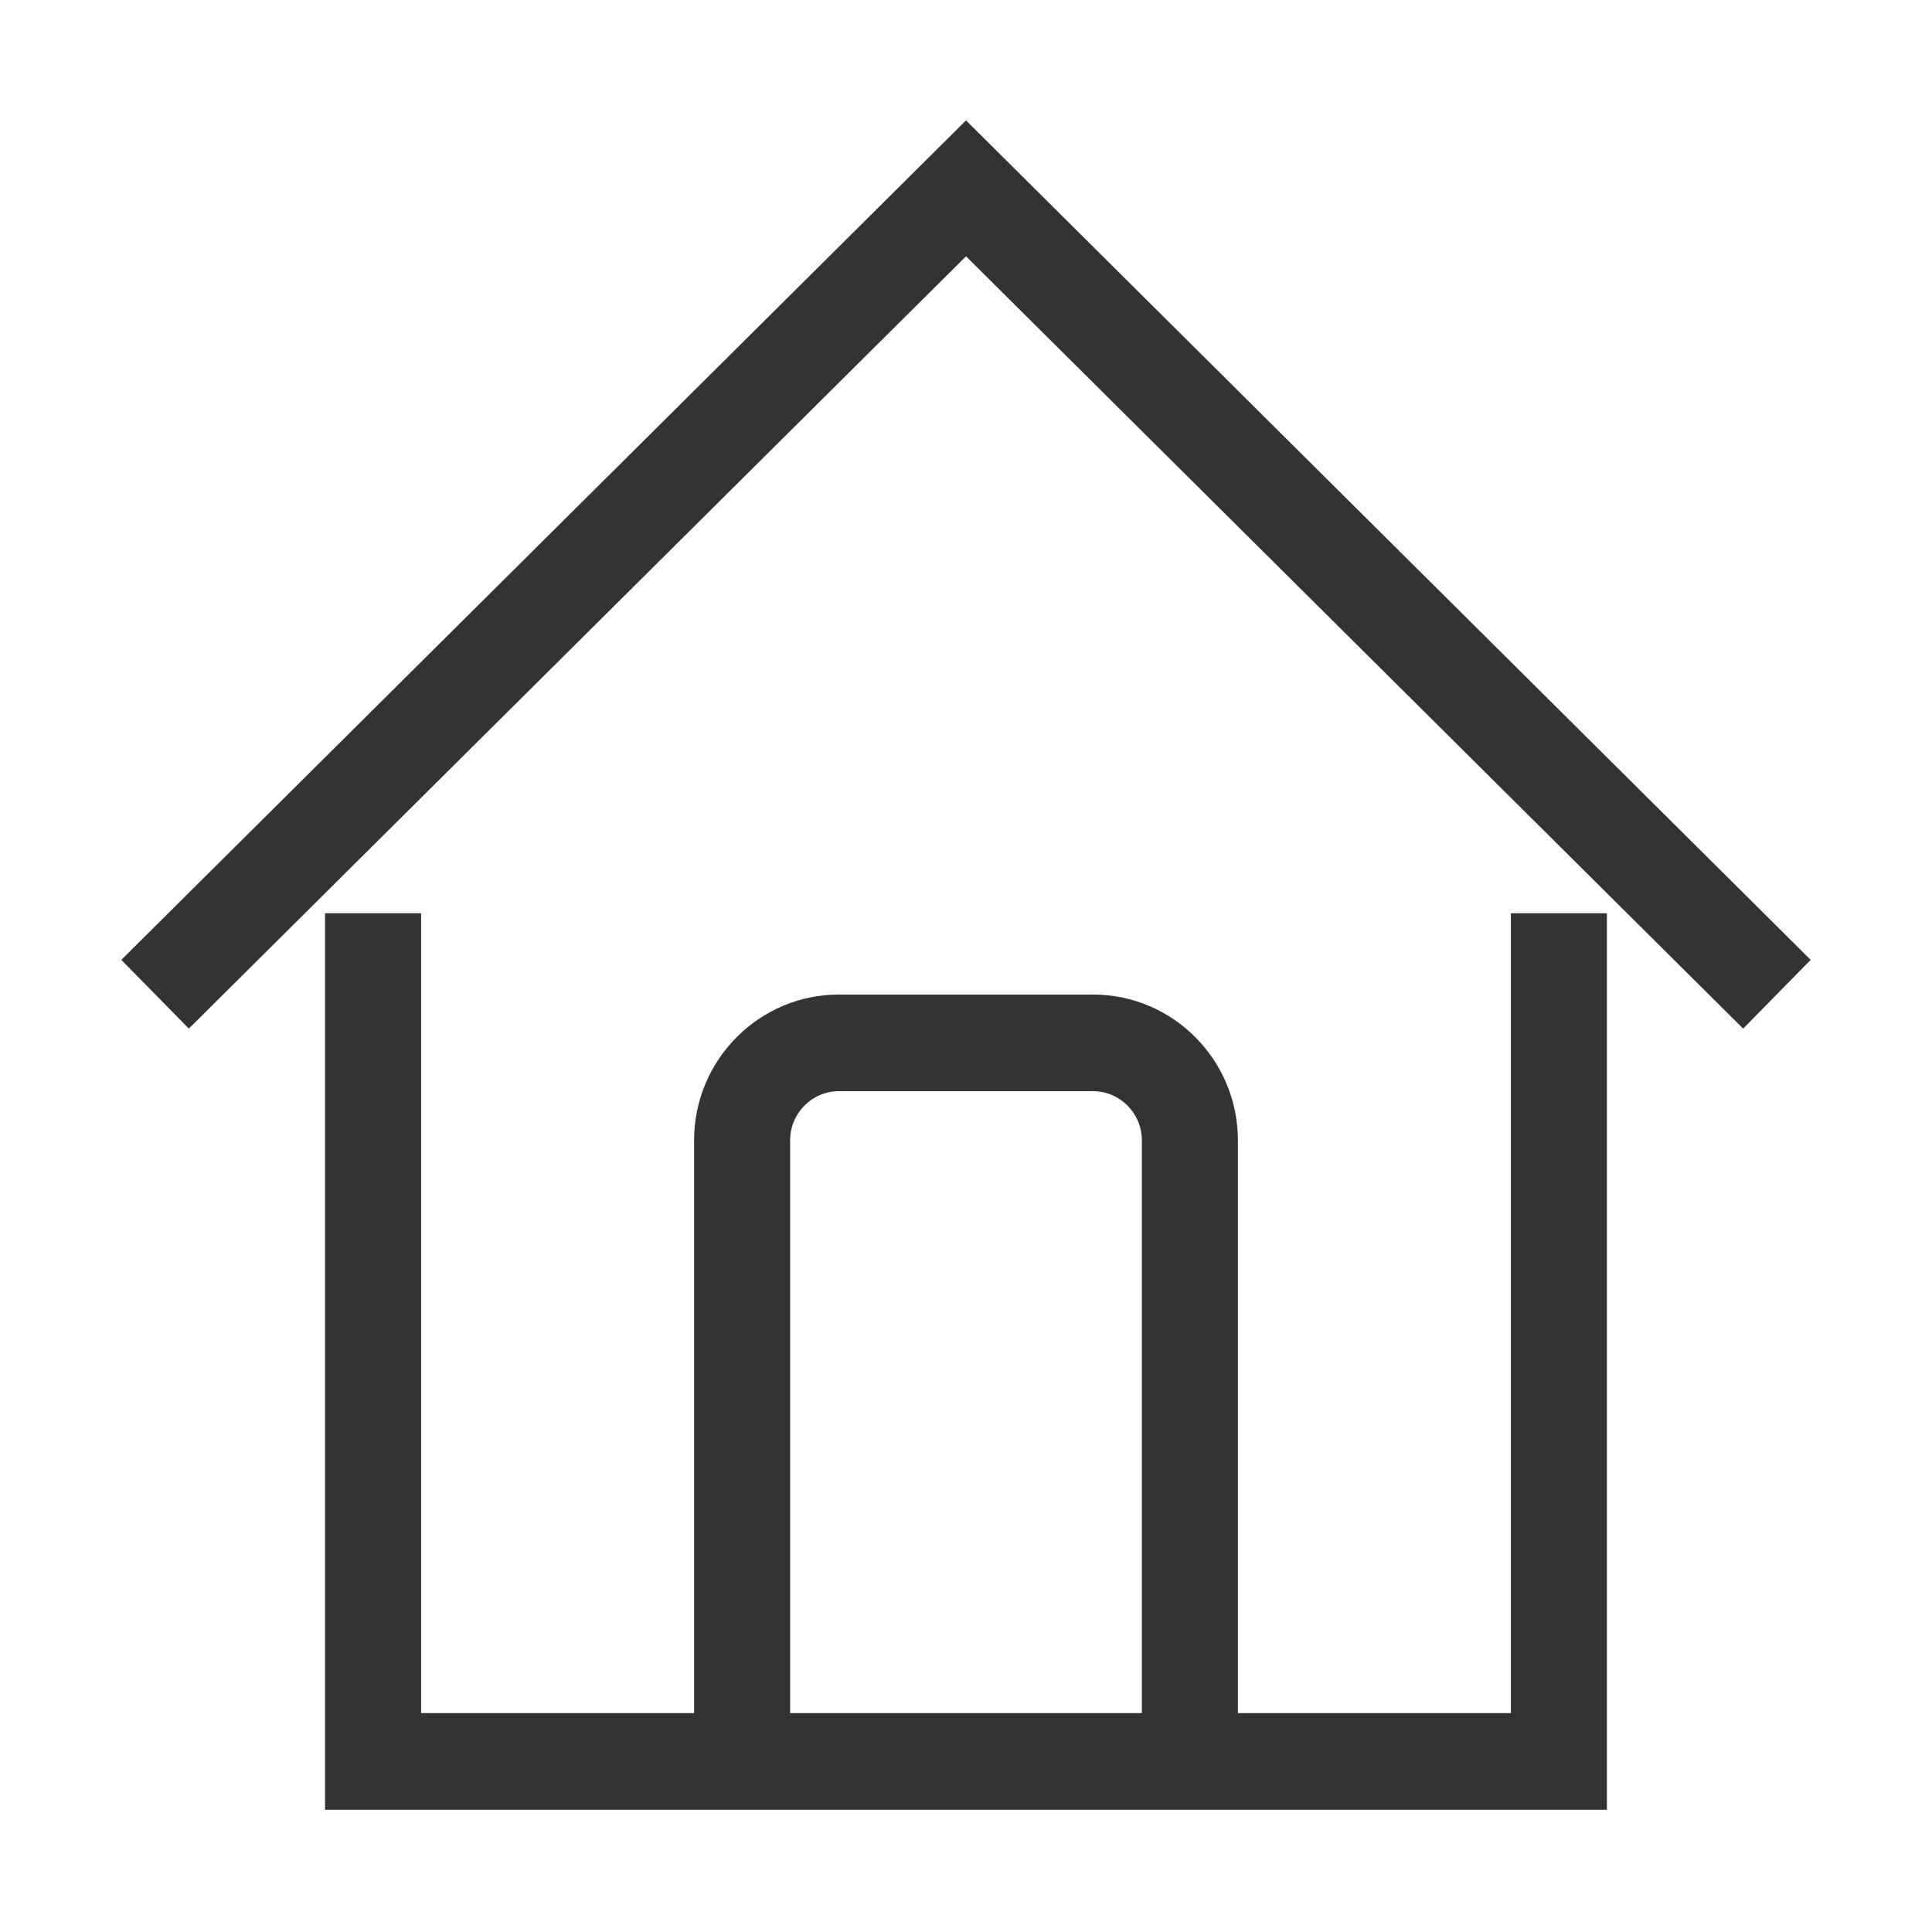 <svg t="1751186172582" class="icon" viewBox="0 0 1024 1024" version="1.1" xmlns="http://www.w3.org/2000/svg" p-id="856" width="200" height="200"><path d="M841.145 948.586 182.838 948.586 182.838 494.66 212.631 494.66 212.631 918.591 811.36 918.591 811.36 494.66 841.145 494.66Z" fill="#333333" p-id="857"></path><path d="M851.701 959.21 172.281 959.21 172.281 484.036l50.906 0 0 423.932 577.615 0L800.803 484.036l50.897 0L851.7 959.21zM193.394 937.962l637.193 0L830.587 505.284l-8.671 0L821.916 929.216 202.075 929.216 202.075 505.284l-8.681 0L193.394 937.962z" fill="#333333" p-id="858"></path><path d="M100.186 530.155 79.238 508.831 512.01 78.751 944.763 508.831 923.814 530.155 512.01 120.915Z" fill="#333333" p-id="859"></path><path d="M923.903 545.177 512.01 135.846 100.096 545.177l-35.792-36.434L512.01 63.818l447.687 444.924L923.903 545.177zM94.17 508.922l6.105 6.215L512.01 105.986l411.714 409.151 6.107-6.215L512.01 93.681 94.17 508.922z" fill="#333333" p-id="860"></path><path d="M645.551 933.598 615.758 933.598 615.758 604.391c0-20.214-16.354-36.664-36.432-36.664L444.654 567.727c-20.073 0-36.429 16.45-36.429 36.664l0 329.207-29.784 0L378.441 604.391c0-36.738 29.702-66.64 66.213-66.64l134.672 0c36.522 0 66.224 29.902 66.224 66.64L645.55 933.598z" fill="#333333" p-id="861"></path><path d="M656.107 944.223l-50.907 0L605.199 604.391c0-14.359-11.606-26.04-25.872-26.04L444.654 578.351c-14.267 0-25.873 11.681-25.873 26.04l0 339.832-50.895 0L367.885 604.391c0-42.604 34.438-77.264 76.769-77.264l134.672 0c42.338 0 76.78 34.659 76.78 77.264L656.107 944.223zM626.313 922.973l8.682 0L634.995 604.391c0-30.887-24.973-56.015-55.668-56.015L444.654 548.376c-30.689 0-55.657 25.128-55.657 56.015l0 318.582 8.67 0L397.668 604.391c0-26.075 21.078-47.288 46.986-47.288l134.672 0c25.908 0 46.986 21.212 46.986 47.288L626.312 922.973z" fill="#333333" p-id="862"></path></svg>
